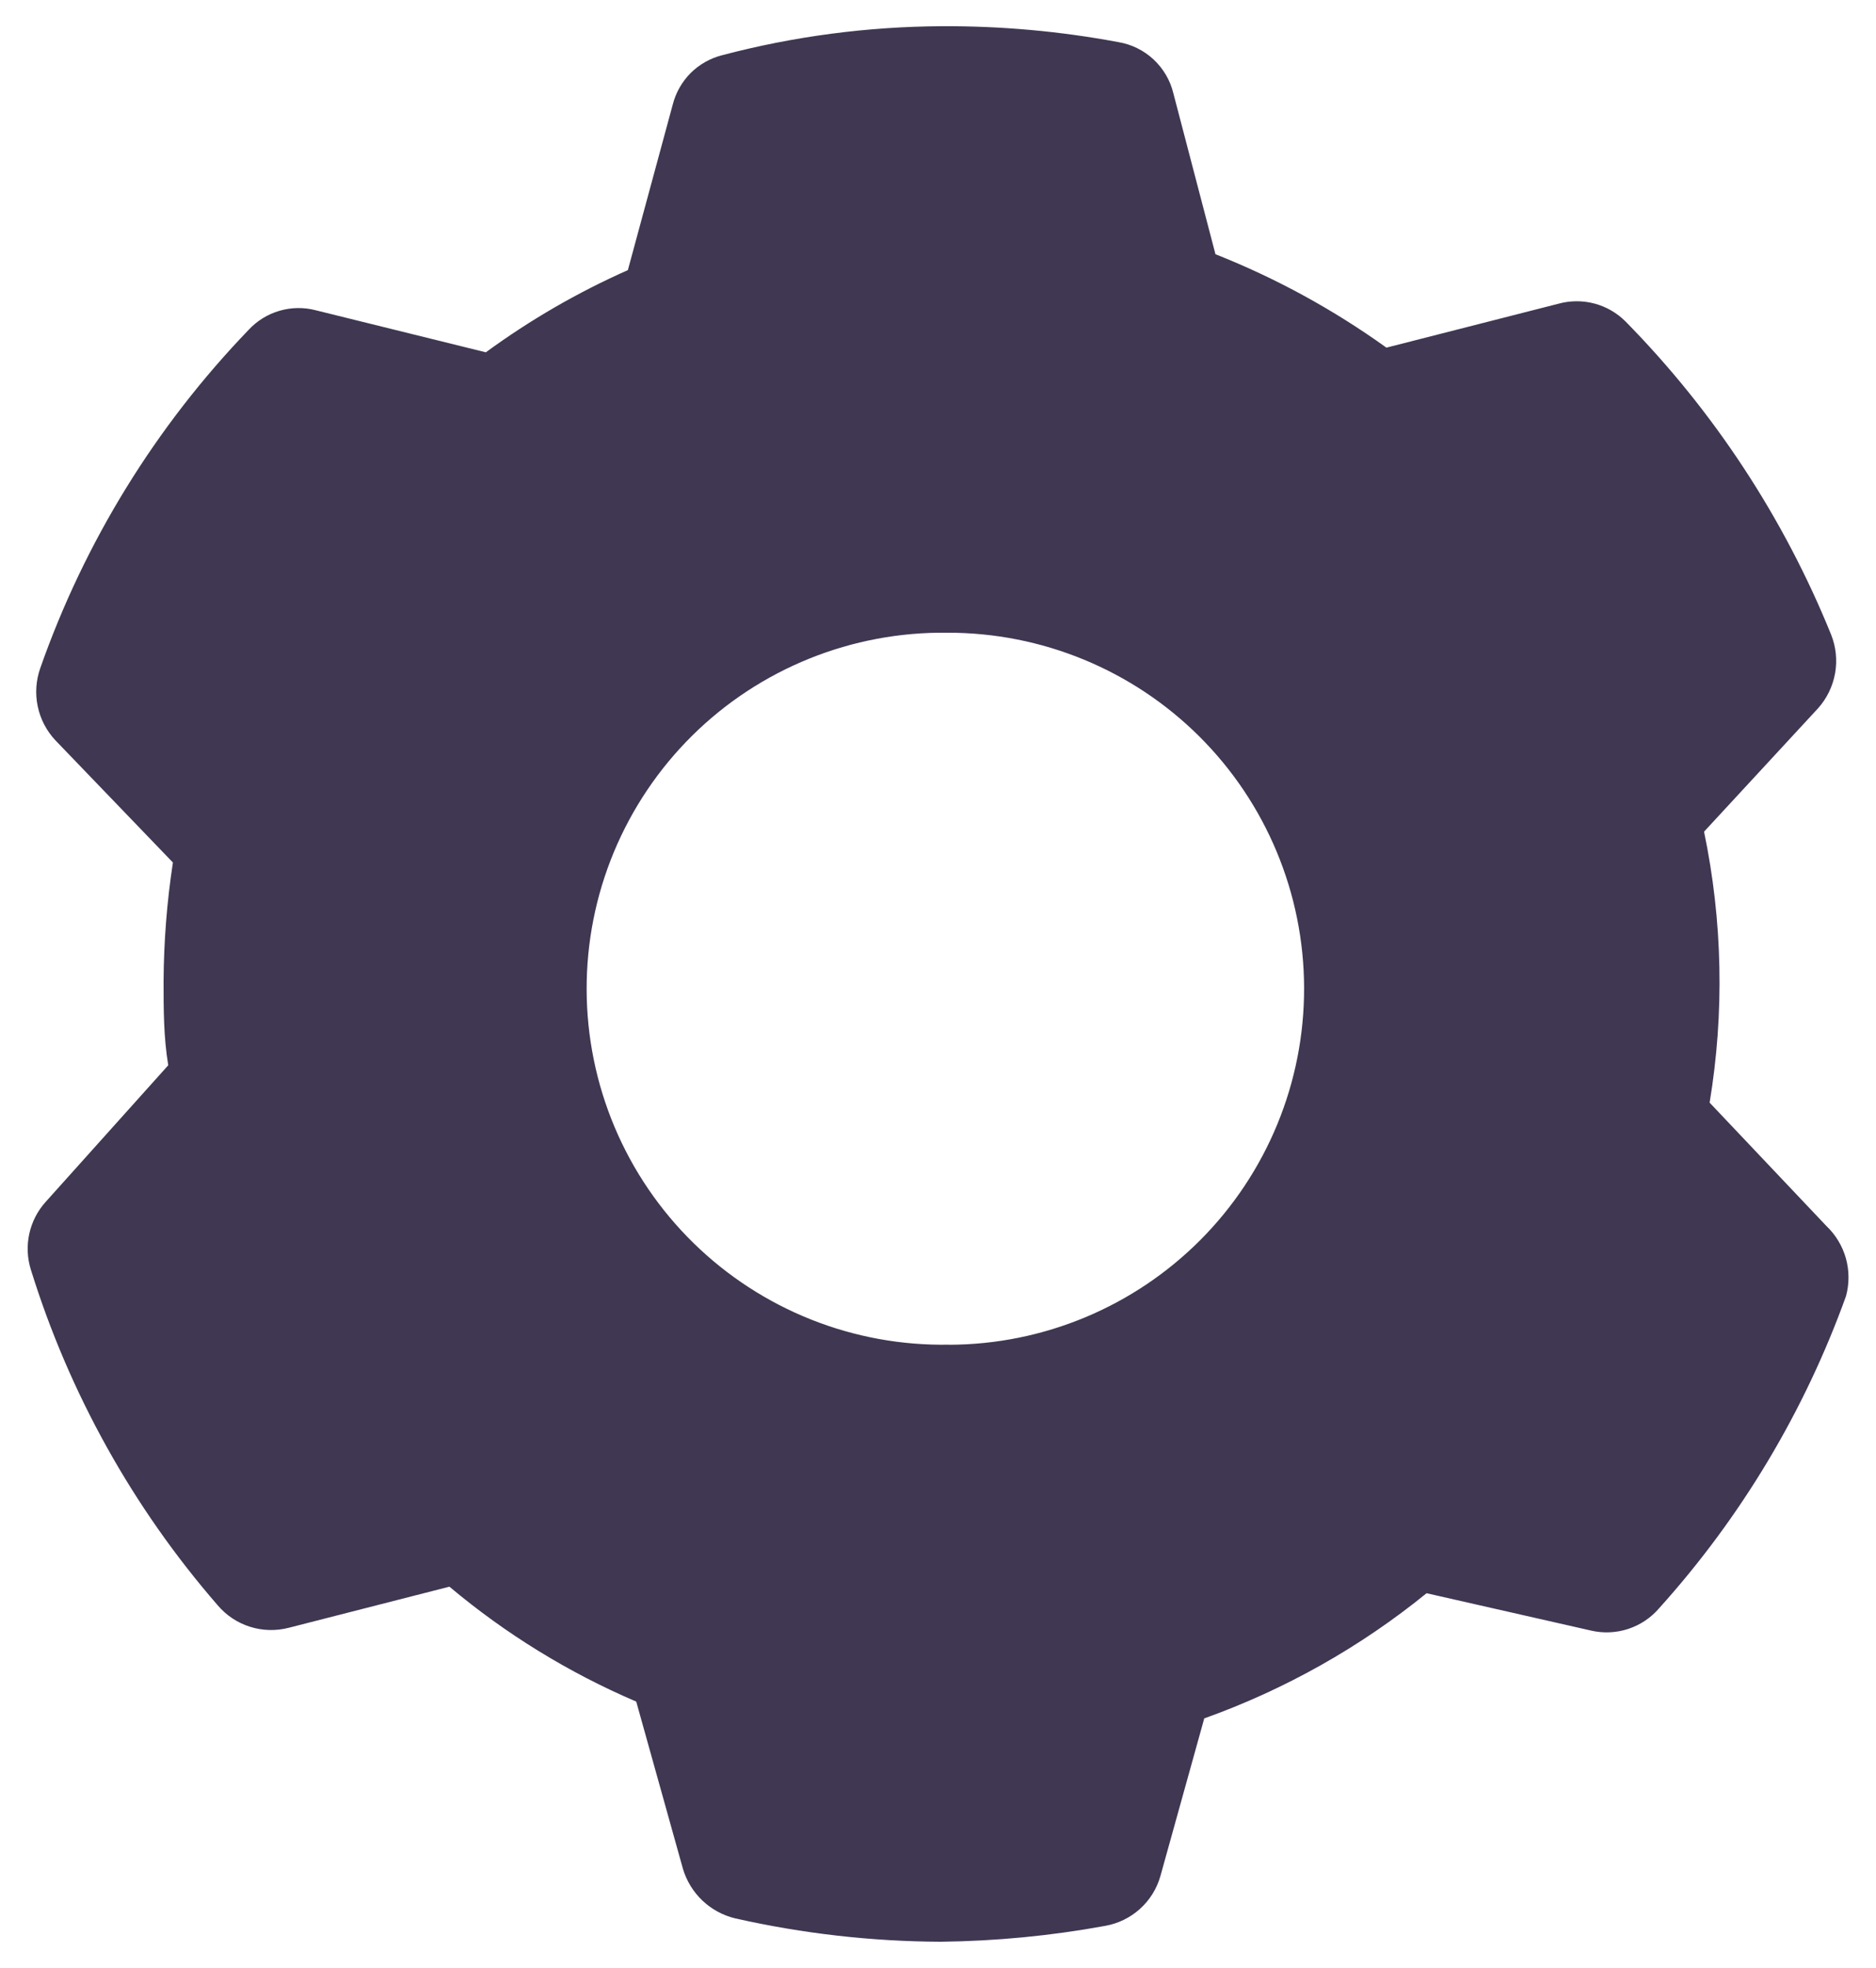 <svg width="41" height="43" viewBox="0 0 41 43" fill="none" xmlns="http://www.w3.org/2000/svg">
<path d="M39.916 26.788L37.364 24.093C37.689 22.129 37.648 20.121 37.242 18.172L39.733 15.477C39.926 15.262 40.055 14.996 40.106 14.711C40.156 14.426 40.126 14.133 40.018 13.864C38.983 11.312 37.457 8.988 35.527 7.025C35.338 6.836 35.102 6.7 34.844 6.632C34.586 6.564 34.314 6.566 34.057 6.637L30.3 7.596C29.143 6.765 27.888 6.079 26.564 5.555L25.645 2.043C25.577 1.758 25.426 1.5 25.212 1.3C24.998 1.1 24.729 0.968 24.441 0.92C23.168 0.682 21.876 0.566 20.582 0.573C18.962 0.581 17.35 0.793 15.784 1.206C15.523 1.272 15.284 1.407 15.093 1.597C14.903 1.788 14.768 2.027 14.702 2.288L13.722 5.902C12.626 6.388 11.586 6.99 10.618 7.698L6.903 6.78C6.642 6.711 6.367 6.715 6.108 6.791C5.849 6.866 5.616 7.011 5.433 7.208C3.403 9.317 1.85 11.838 0.88 14.599C0.786 14.866 0.766 15.154 0.824 15.431C0.881 15.708 1.014 15.964 1.206 16.171L3.779 18.846C3.648 19.705 3.58 20.569 3.575 21.439C3.575 22.051 3.575 22.664 3.677 23.276L1.002 26.257C0.822 26.455 0.697 26.697 0.64 26.959C0.583 27.22 0.595 27.492 0.676 27.747C1.515 30.447 2.905 32.943 4.759 35.077C4.945 35.296 5.19 35.459 5.464 35.545C5.739 35.632 6.032 35.639 6.311 35.567L9.822 34.669C11.052 35.702 12.428 36.548 13.905 37.18L14.926 40.835C15.005 41.099 15.152 41.339 15.353 41.529C15.554 41.719 15.801 41.853 16.07 41.917C17.542 42.249 19.049 42.421 20.561 42.427C21.767 42.413 22.965 42.298 24.155 42.08C24.436 42.03 24.699 41.903 24.912 41.711C25.125 41.52 25.28 41.273 25.359 40.998L26.319 37.547C28.082 36.917 29.725 35.992 31.178 34.812L34.771 35.628C35.041 35.691 35.322 35.678 35.585 35.592C35.848 35.505 36.082 35.349 36.262 35.138C38.052 33.152 39.439 30.835 40.345 28.319C40.418 28.049 40.417 27.764 40.342 27.494C40.266 27.225 40.119 26.981 39.916 26.788ZM20.745 29.381C19.713 29.4 18.688 29.214 17.729 28.833C16.77 28.452 15.896 27.884 15.159 27.163C14.421 26.441 13.834 25.579 13.433 24.629C13.032 23.678 12.824 22.657 12.821 21.625C12.818 20.593 13.02 19.571 13.416 18.618C13.813 17.665 14.394 16.8 15.128 16.074C15.861 15.348 16.732 14.776 17.689 14.39C18.646 14.004 19.67 13.812 20.702 13.825C22.765 13.82 24.746 14.634 26.209 16.089C27.671 17.544 28.496 19.521 28.501 21.584C28.507 23.647 27.692 25.628 26.238 27.09C24.782 28.553 22.806 29.378 20.743 29.383" fill="#403752"/>
</svg>
